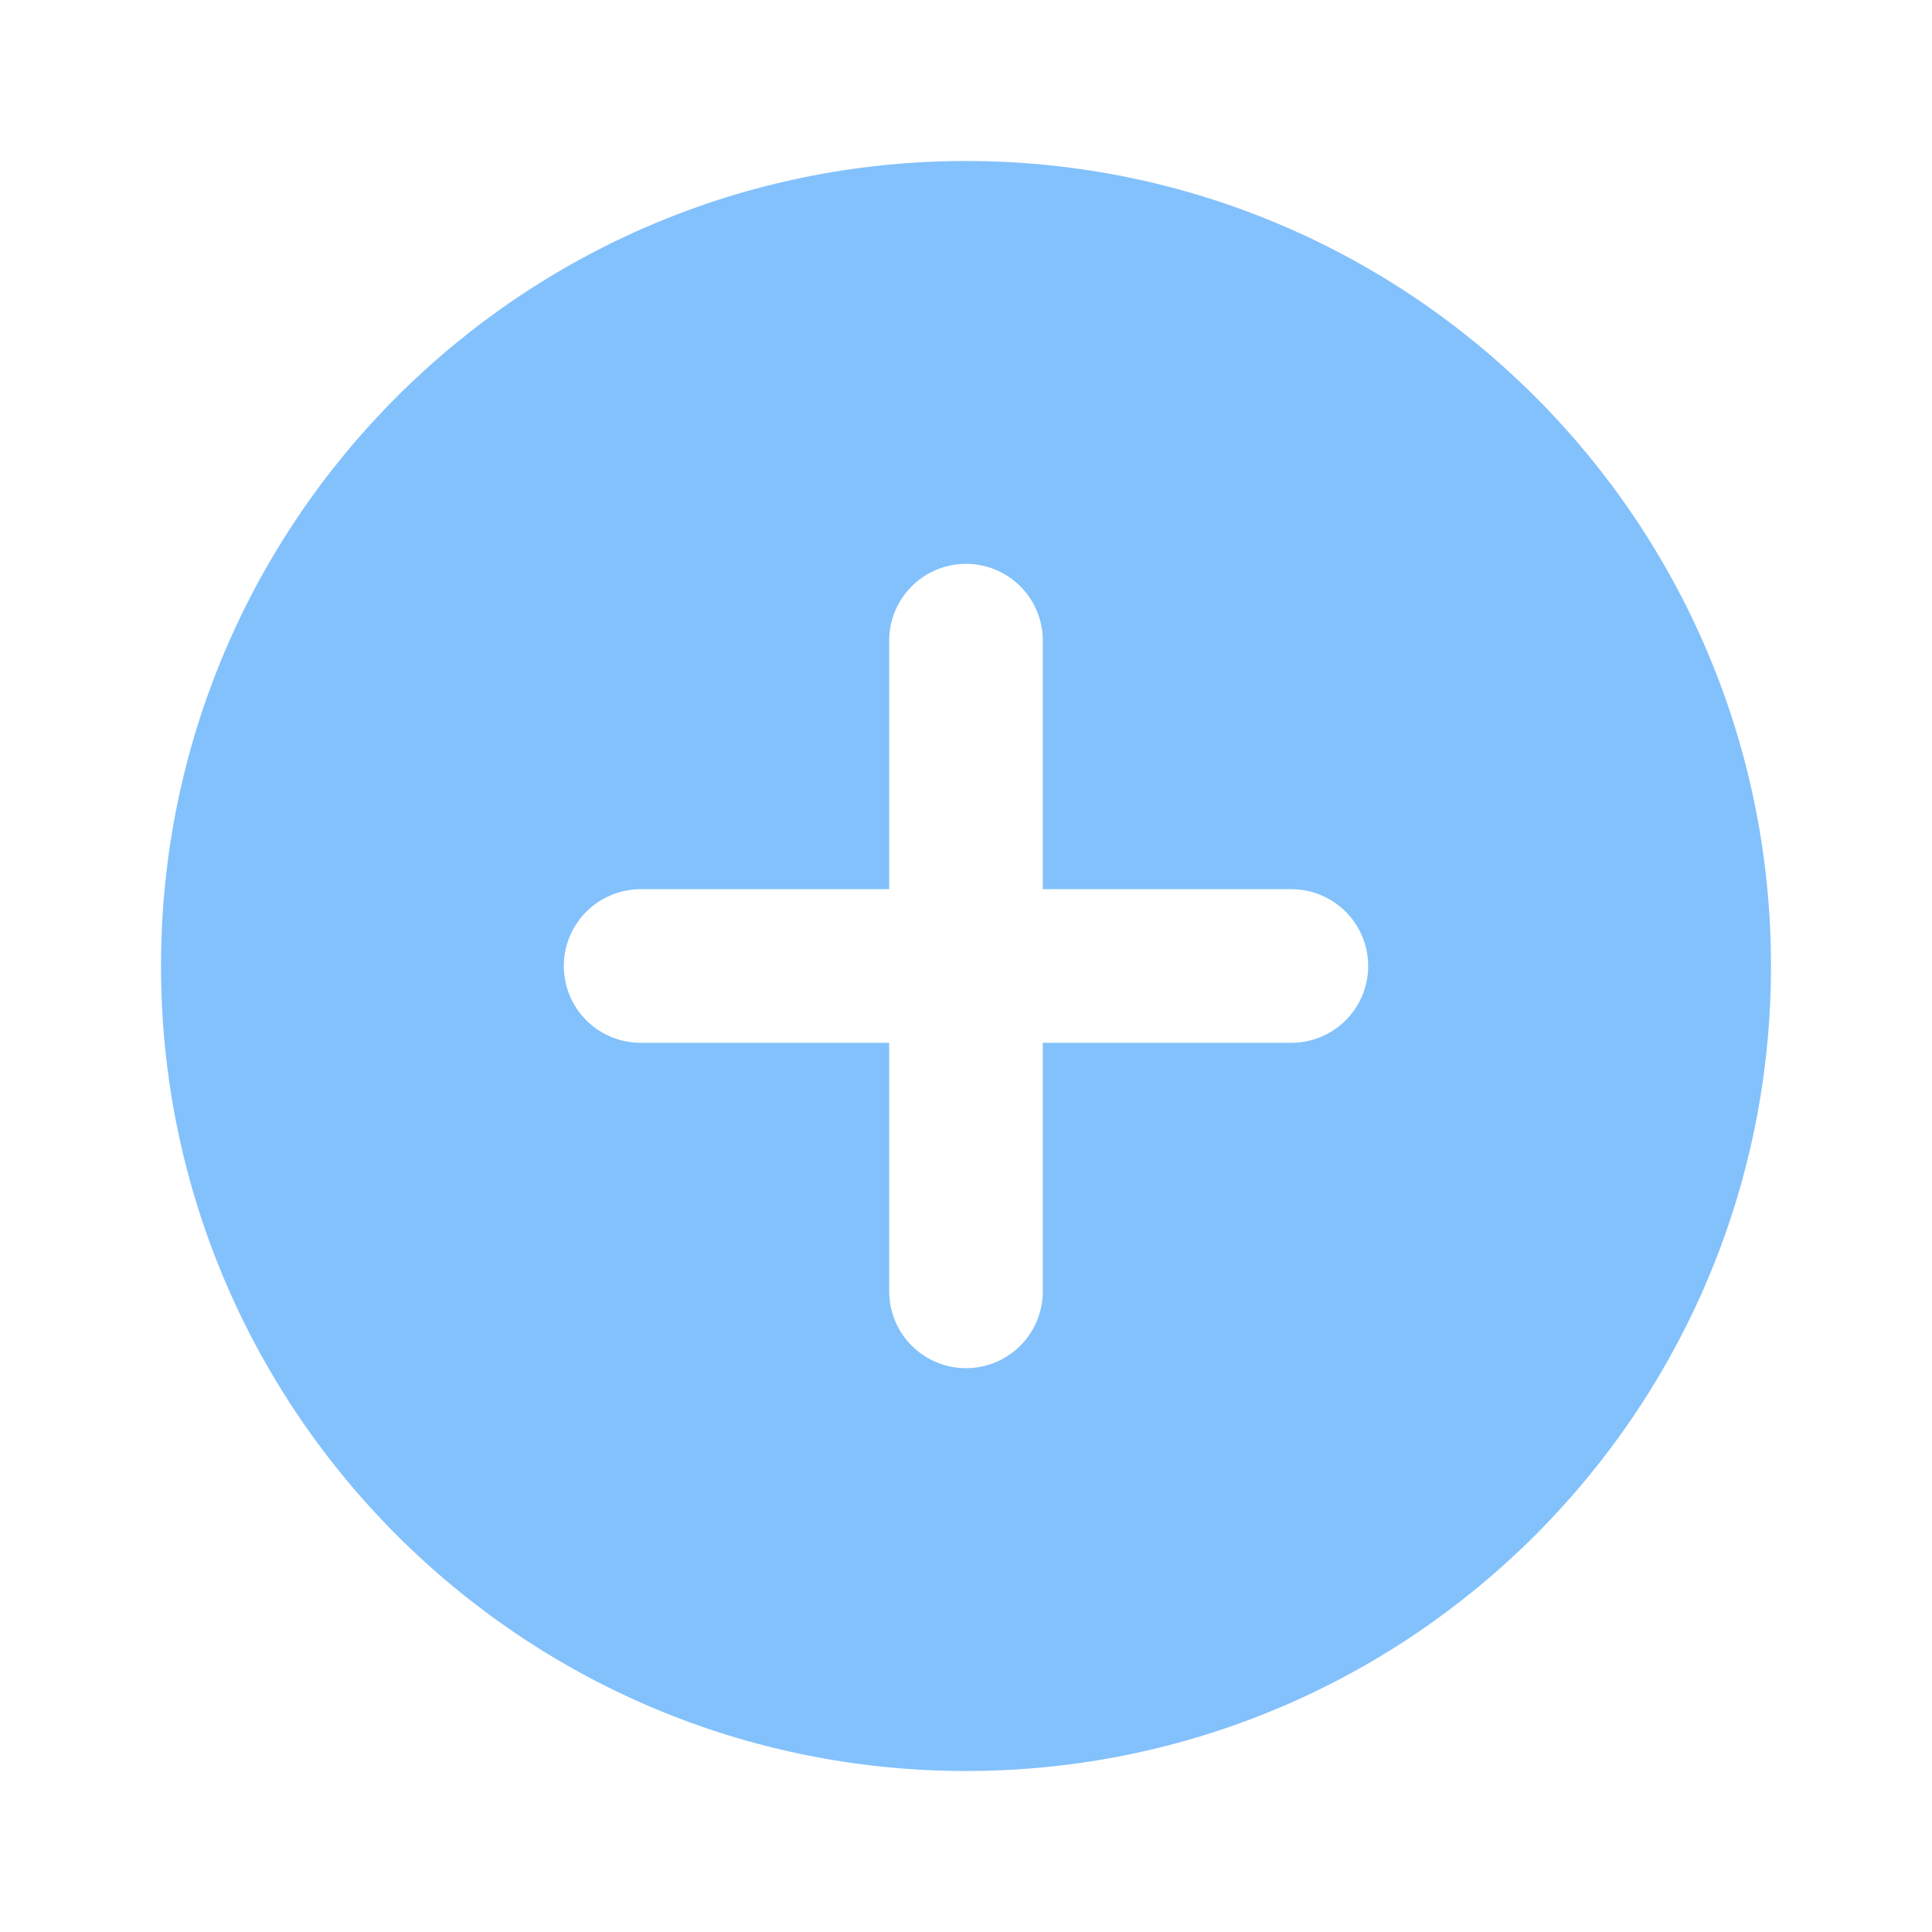 <svg width="104" height="104" viewBox="0 0 104 104" fill="none" xmlns="http://www.w3.org/2000/svg">
<path fill-rule="evenodd" clip-rule="evenodd" d="M95.333 52C95.333 75.932 75.932 95.333 52 95.333C28.068 95.333 8.667 75.932 8.667 52C8.667 28.068 28.068 8.667 52 8.667C75.932 8.667 95.333 28.068 95.333 52ZM47.866 47.866V34.485C47.866 33.942 47.973 33.404 48.181 32.903C48.389 32.401 48.693 31.946 49.077 31.562C49.461 31.178 49.916 30.873 50.418 30.666C50.92 30.458 51.457 30.351 52 30.351C52.543 30.351 53.081 30.458 53.582 30.666C54.084 30.873 54.539 31.178 54.923 31.562C55.307 31.946 55.612 32.401 55.819 32.903C56.027 33.404 56.134 33.942 56.134 34.485V47.866H69.515C70.058 47.866 70.596 47.973 71.097 48.181C71.599 48.389 72.055 48.693 72.439 49.077C72.823 49.461 73.127 49.917 73.335 50.418C73.543 50.92 73.649 51.457 73.649 52C73.649 52.543 73.543 53.081 73.335 53.582C73.127 54.084 72.823 54.539 72.439 54.923C72.055 55.307 71.599 55.612 71.097 55.819C70.596 56.027 70.058 56.134 69.515 56.134H56.134V69.516C56.134 70.058 56.027 70.596 55.819 71.098C55.612 71.599 55.307 72.055 54.923 72.439C54.539 72.823 54.084 73.127 53.582 73.335C53.081 73.543 52.543 73.65 52 73.65C51.457 73.65 50.92 73.543 50.418 73.335C49.916 73.127 49.461 72.823 49.077 72.439C48.693 72.055 48.389 71.599 48.181 71.098C47.973 70.596 47.866 70.058 47.866 69.516V56.134H34.485C33.942 56.134 33.404 56.027 32.903 55.819C32.401 55.612 31.945 55.307 31.562 54.923C31.178 54.539 30.873 54.084 30.665 53.582C30.458 53.081 30.351 52.543 30.351 52C30.351 51.457 30.458 50.92 30.665 50.418C30.873 49.917 31.178 49.461 31.562 49.077C31.945 48.693 32.401 48.389 32.903 48.181C33.404 47.973 33.942 47.866 34.485 47.866H47.866Z" fill="#83C1FC"/>
</svg>

